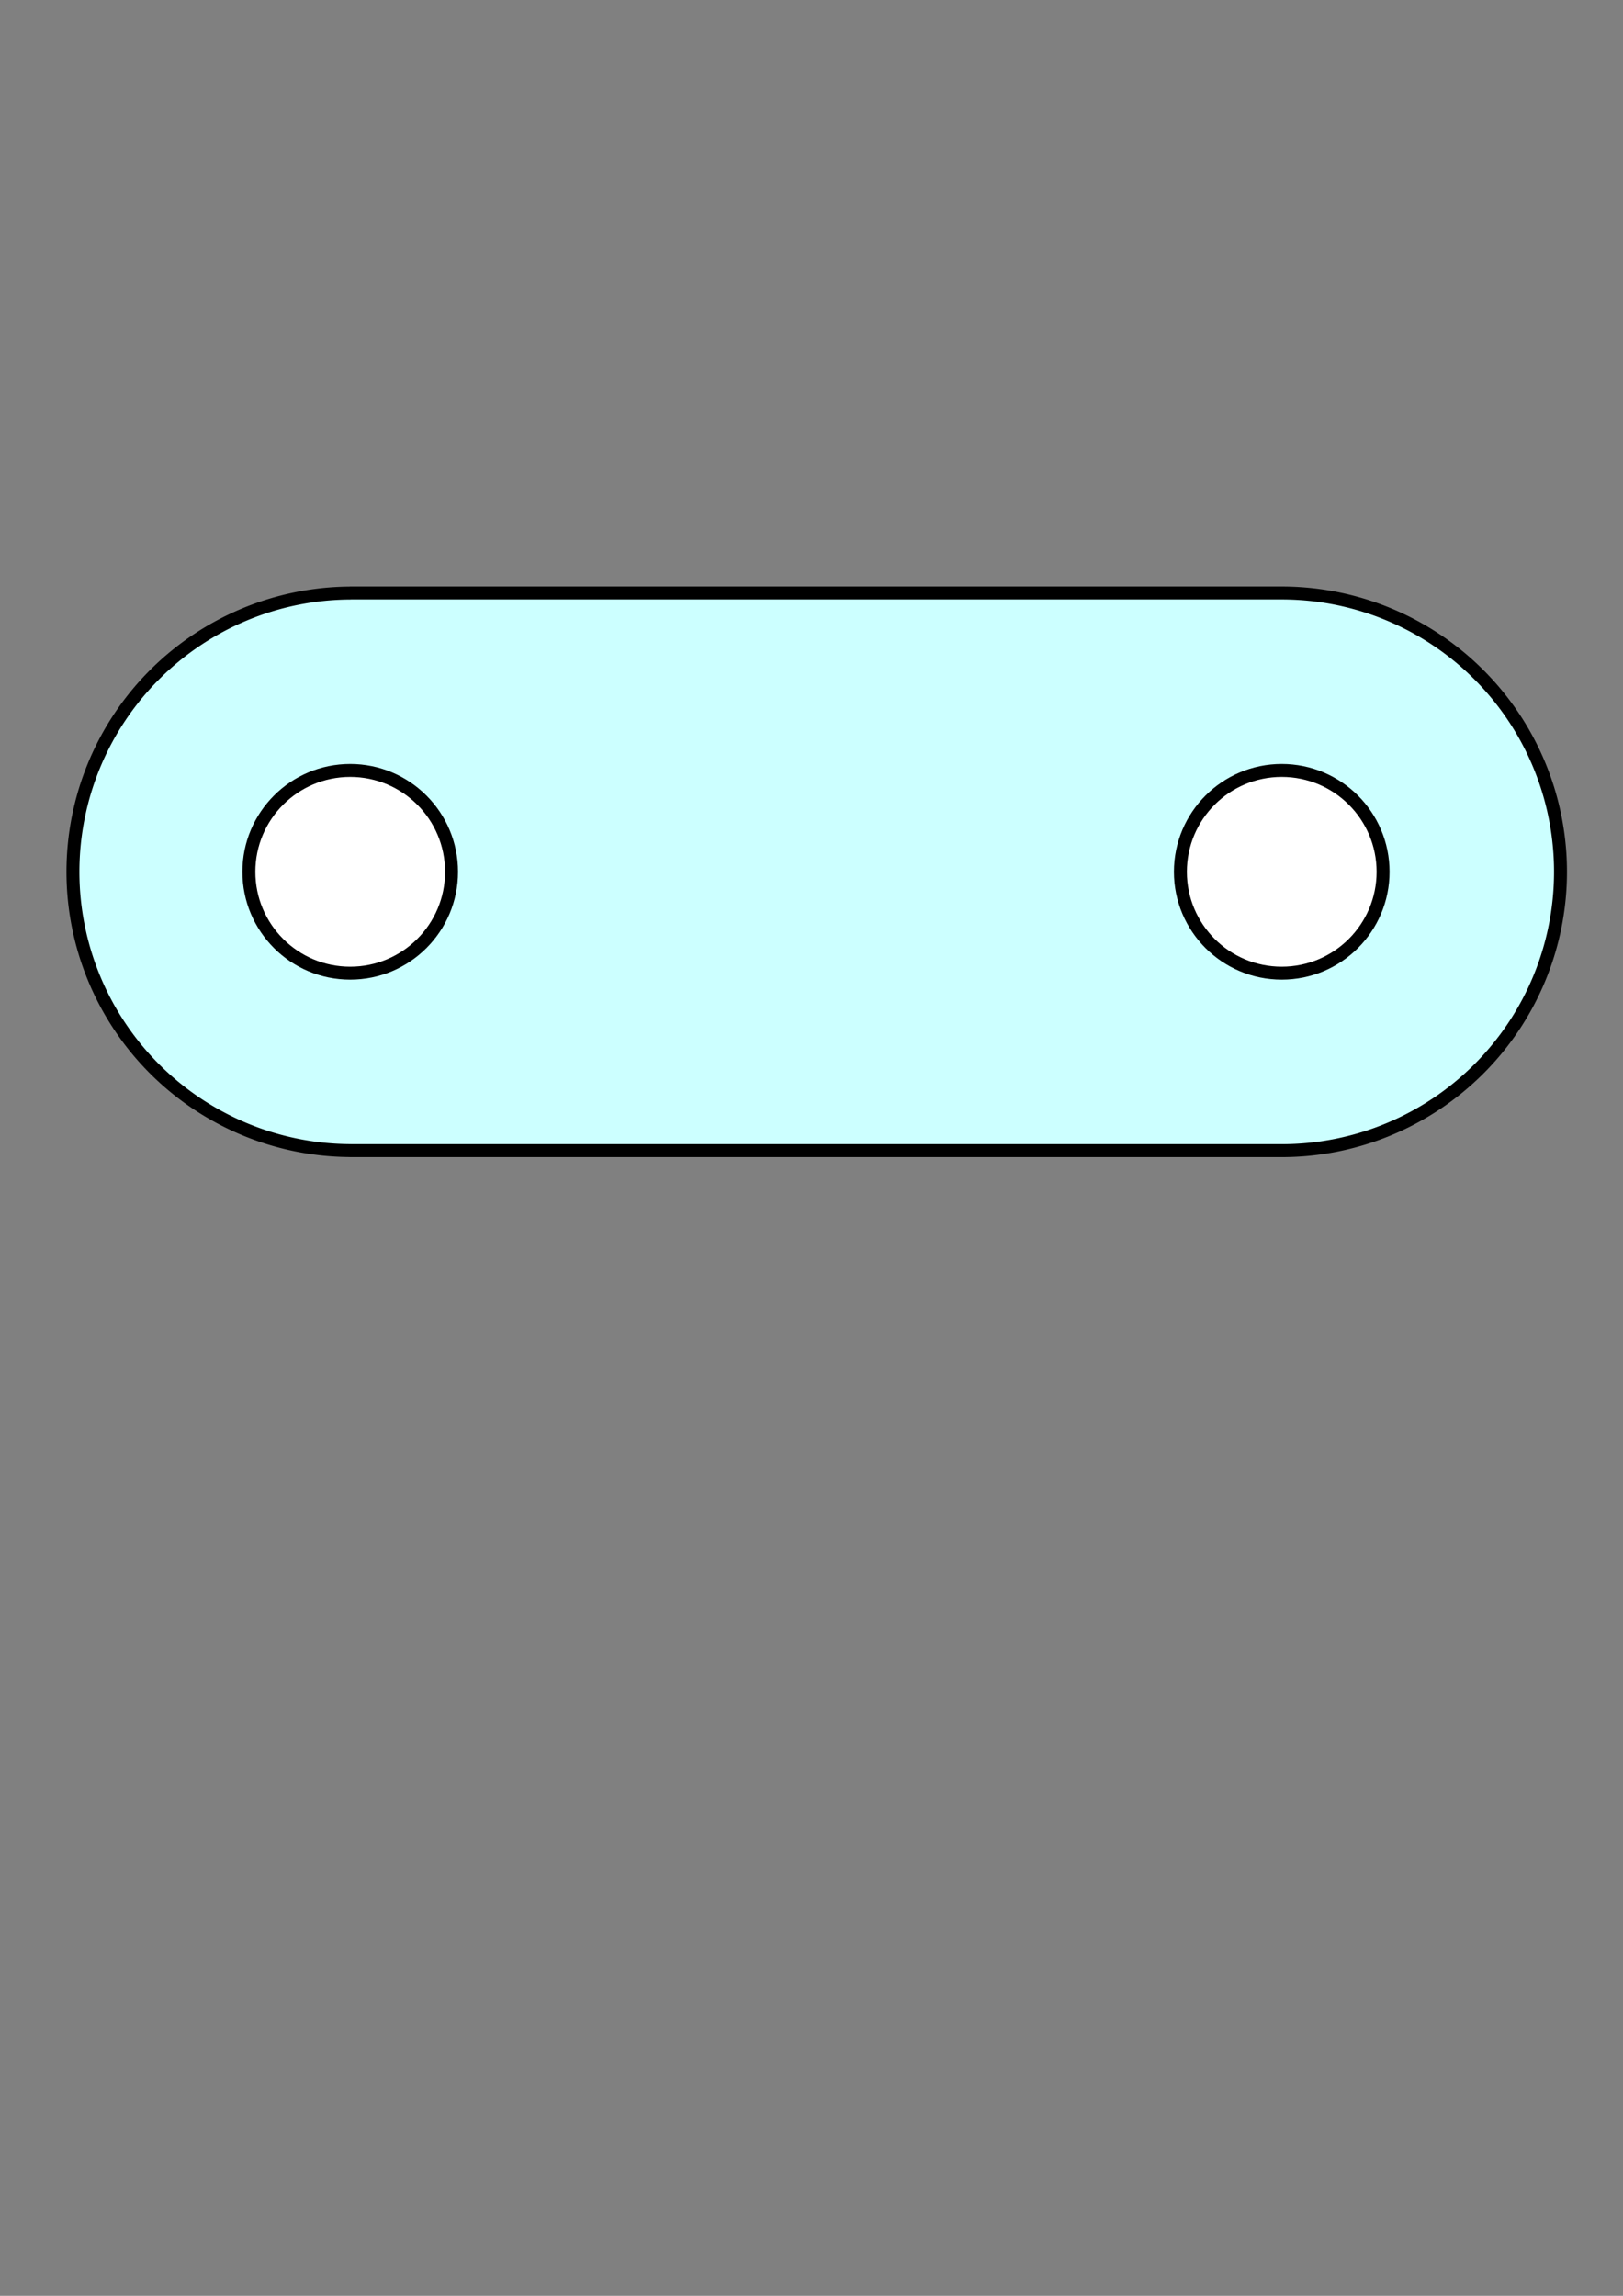 <?xml version="1.0" encoding="UTF-8" standalone="no"?>
<!-- Created with Inkscape (http://www.inkscape.org/) -->

<svg
   width="210mm"
   height="297mm"
   viewBox="0 0 210 297"
   version="1.1"
   id="svg3027"
   inkscape:version="1.1.1 (3bf5ae0, 2021-09-20)"
   sodipodi:docname="Resultado-Reto-2.svg"
   xmlns:inkscape="http://www.inkscape.org/namespaces/inkscape"
   xmlns:sodipodi="http://sodipodi.sourceforge.net/DTD/sodipodi-0.dtd"
   xmlns="http://www.w3.org/2000/svg"
   xmlns:svg="http://www.w3.org/2000/svg">
  <rect x="0" y="0" width="210" height="297" fill="#808080" stroke="none"/>
  <sodipodi:namedview
     id="namedview3029"
     pagecolor="#ffffff"
     bordercolor="#666666"
     borderopacity="1.0"
     inkscape:pageshadow="2"
     inkscape:pageopacity="0.0"
     inkscape:pagecheckerboard="0"
     inkscape:document-units="mm"
     showgrid="false"
     showguides="true"
     inkscape:guide-bbox="true"
     inkscape:zoom="1"
     inkscape:cx="333.5"
     inkscape:cy="466.5"
     inkscape:window-width="1848"
     inkscape:window-height="1016"
     inkscape:window-x="72"
     inkscape:window-y="27"
     inkscape:window-maximized="1"
     inkscape:current-layer="g5453" />
  <defs
     id="defs3024" />
  <g
     inkscape:label="Capa 1"
     inkscape:groupmode="layer"
     id="layer1">
    <g
       id="g5453">
      <path
         id="path3359"
         style="fill:#ccffff;fill-opacity:1;stroke:#000000;stroke-width:1.675;stroke-linecap:round;stroke-linejoin:round"
         d="m 45.314,76.713 v 0.007 A 36.069,36.069 0 0 0 9.437,112.783 36.069,36.069 0 0 0 45.314,148.845 v 0.007 h 0.191 120.338 a 36.069,36.069 0 0 0 5.2e-4,0 36.069,36.069 0 0 0 36.069,-36.069 36.069,36.069 0 0 0 -36.069,-36.07 36.069,36.069 0 0 0 -5.2e-4,0 H 45.506 Z" />
      <circle
         style="fill:#ffffff;stroke:#000000;stroke-width:1.675;stroke-linecap:round;stroke-linejoin:round"
         id="path4233"
         cx="45.315"
         cy="112.782"
         r="13.112" />
      <circle
         style="fill:#ffffff;stroke:#000000;stroke-width:1.675;stroke-linecap:round;stroke-linejoin:round"
         id="circle4685"
         cx="165.844"
         cy="112.782"
         r="13.112" />
    </g>
  </g>
</svg>
